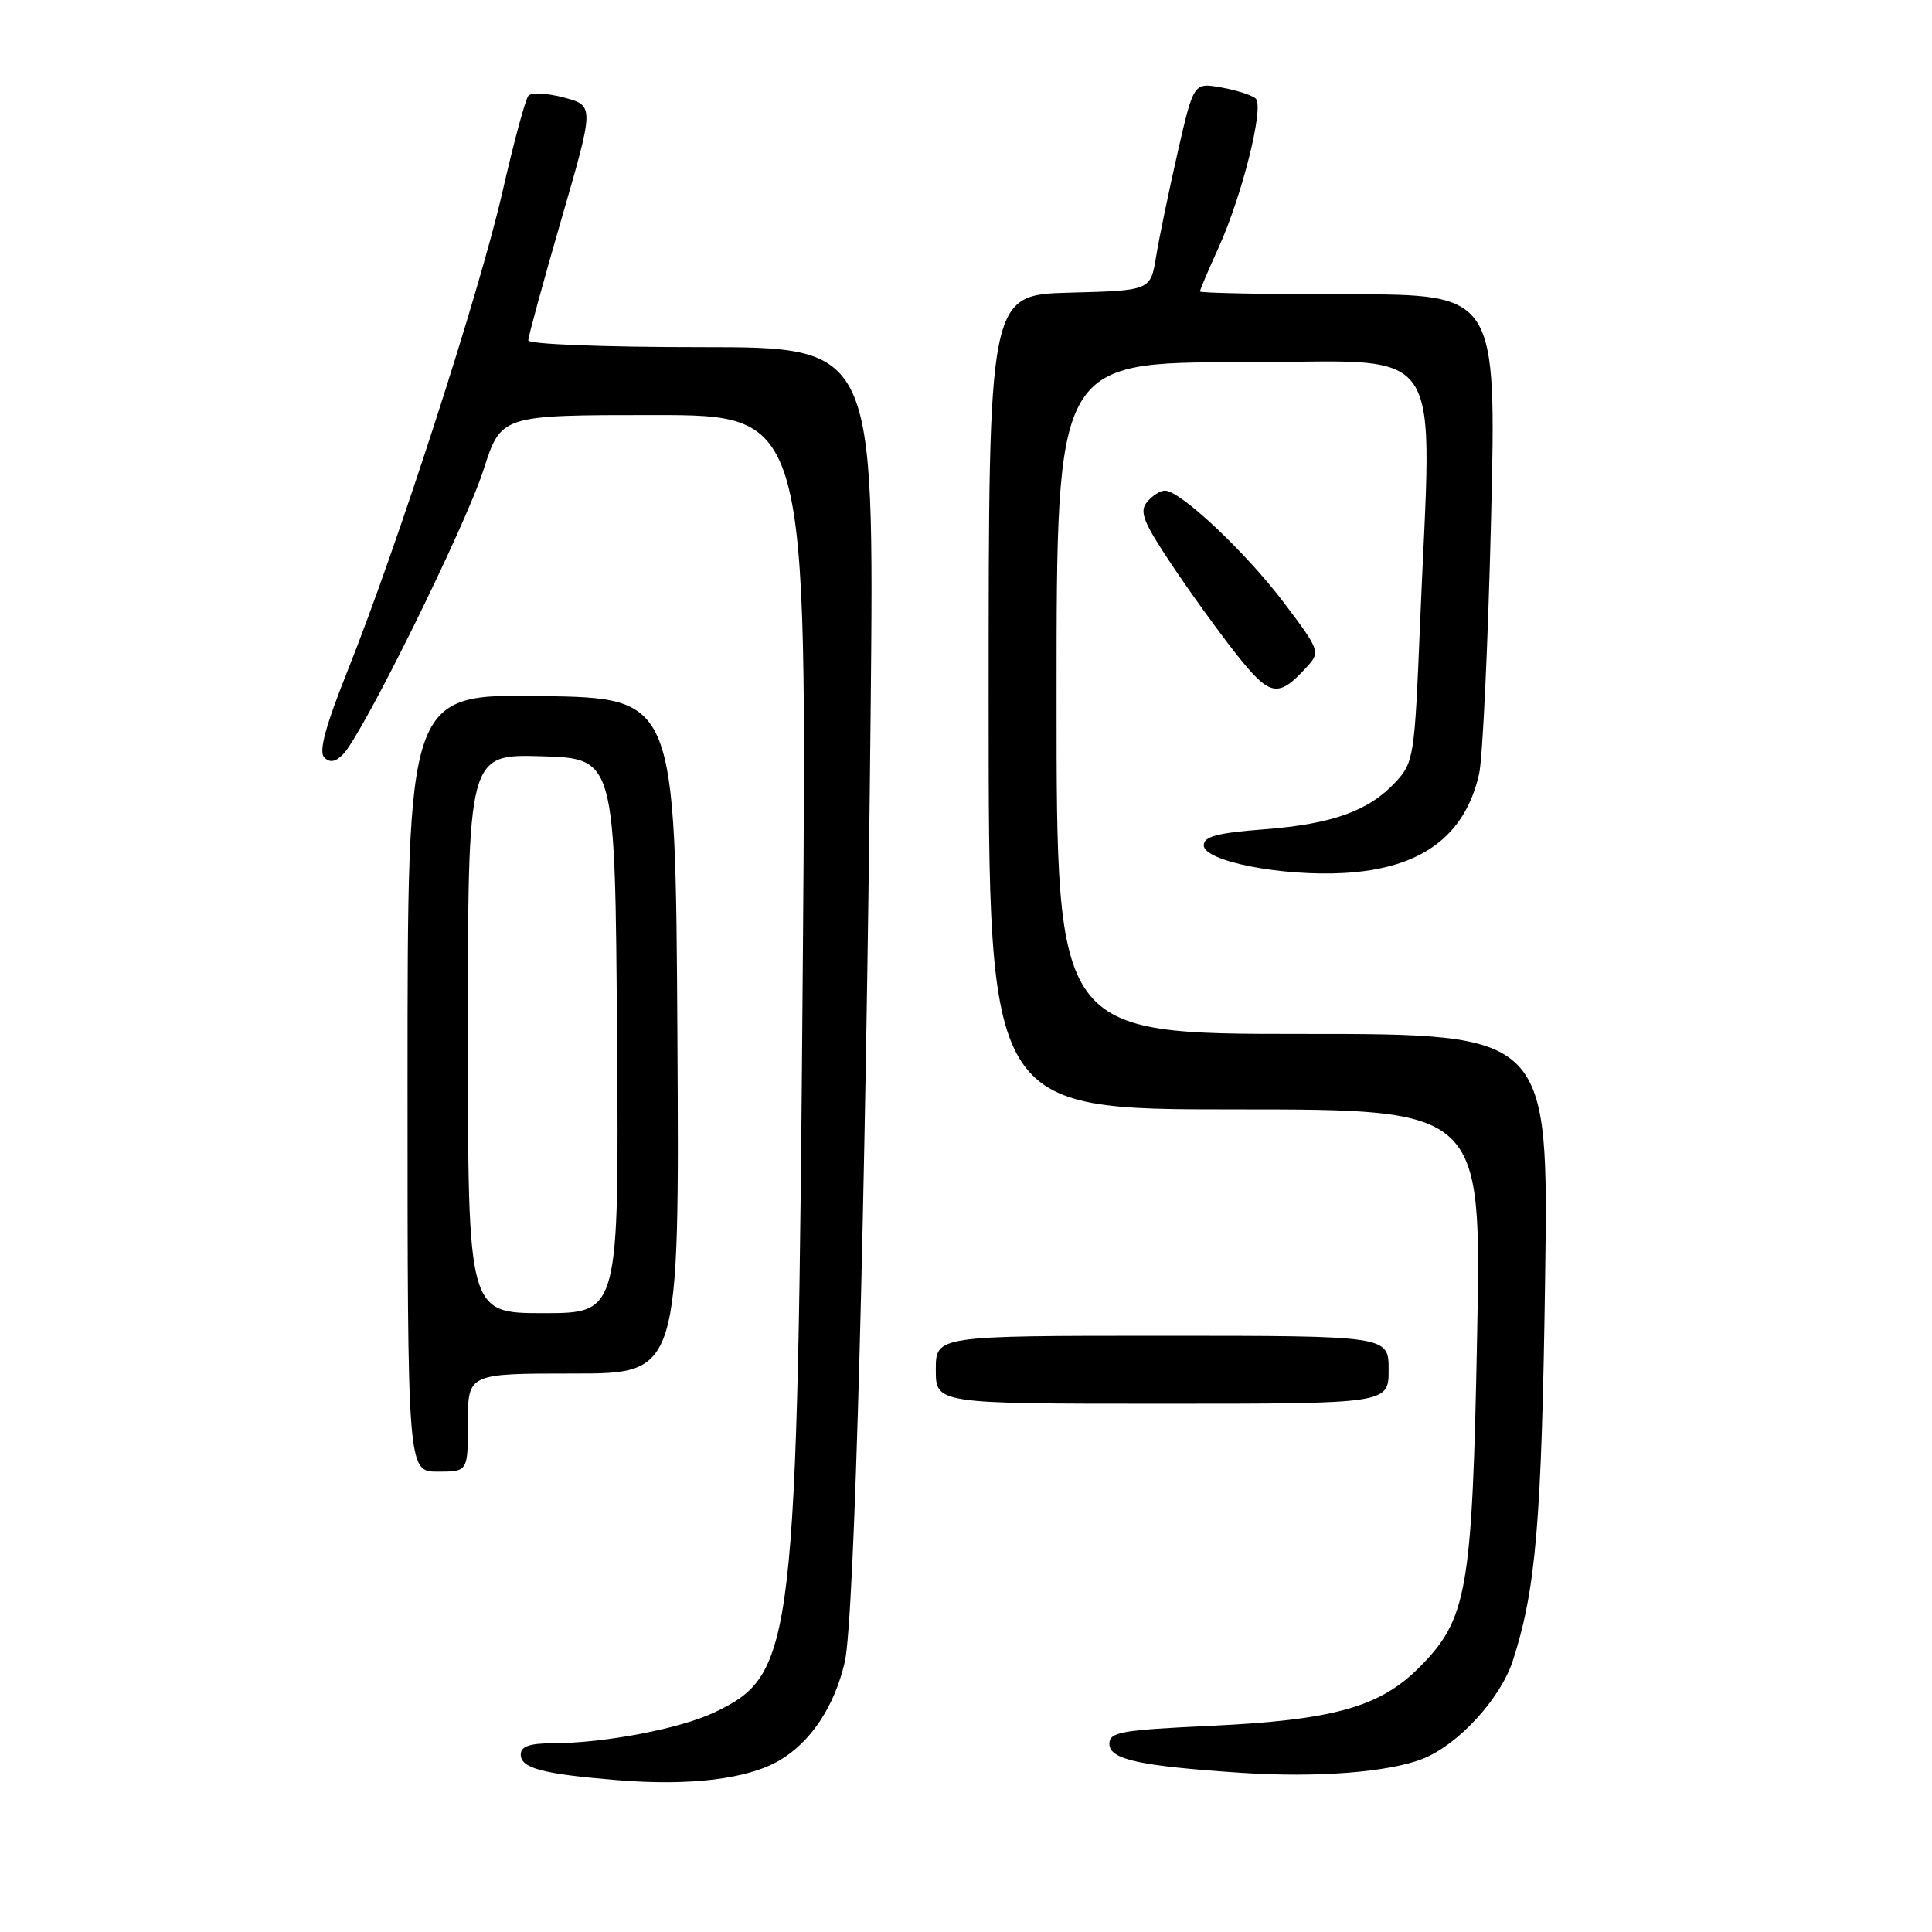 <?xml version="1.0" encoding="UTF-8" standalone="no"?>
<!DOCTYPE svg PUBLIC "-//W3C//DTD SVG 1.1//EN" "http://www.w3.org/Graphics/SVG/1.1/DTD/svg11.dtd" >
<svg xmlns="http://www.w3.org/2000/svg" xmlns:xlink="http://www.w3.org/1999/xlink" version="1.1" viewBox="0 0 256 256">
 <g >
 <path fill="currentColor"
d=" M 103.26 233.28 C 107.44 230.84 110.58 226.11 111.94 220.21 C 113.22 214.61 114.70 160.00 115.37 93.75 C 115.84 46.00 115.84 46.00 92.92 46.00 C 79.94 46.00 70.00 45.61 70.00 45.10 C 70.00 44.60 71.97 37.40 74.37 29.10 C 78.75 14.01 78.75 14.01 74.75 12.93 C 72.55 12.34 70.42 12.22 70.02 12.68 C 69.62 13.13 68.06 18.90 66.56 25.50 C 63.56 38.64 52.61 72.48 46.05 88.90 C 43.13 96.21 42.21 99.61 42.96 100.36 C 43.70 101.10 44.44 100.98 45.45 99.96 C 48.04 97.34 61.69 69.69 64.07 62.25 C 66.39 55.00 66.39 55.00 86.67 55.00 C 106.95 55.00 106.95 55.00 106.38 127.25 C 105.66 218.49 105.28 221.81 94.71 226.88 C 90.18 229.05 80.13 230.98 73.25 230.99 C 70.17 231.00 69.00 231.41 69.00 232.48 C 69.00 234.30 71.88 235.07 81.82 235.88 C 91.38 236.67 99.05 235.74 103.26 233.28 Z  M 188.50 233.06 C 193.19 231.22 198.80 225.12 200.45 220.07 C 203.51 210.65 204.27 201.72 204.73 169.75 C 205.20 137.00 205.20 137.00 172.60 137.00 C 140.00 137.00 140.00 137.00 140.00 92.50 C 140.00 48.00 140.00 48.00 164.50 48.00 C 192.31 48.00 189.72 44.14 188.14 83.21 C 187.45 100.15 187.32 101.04 184.96 103.59 C 181.40 107.45 176.57 109.19 167.50 109.89 C 161.33 110.36 159.50 110.84 159.50 112.00 C 159.50 114.12 169.85 116.15 178.17 115.67 C 188.32 115.08 194.13 110.80 195.99 102.54 C 196.46 100.45 197.17 85.30 197.57 68.87 C 198.29 39.00 198.29 39.00 178.65 39.00 C 167.84 39.00 159.00 38.83 159.00 38.62 C 159.00 38.41 160.10 35.82 161.44 32.87 C 164.60 25.93 167.54 14.12 166.39 13.06 C 165.90 12.61 163.85 11.95 161.83 11.59 C 158.16 10.94 158.16 10.94 156.04 20.22 C 154.88 25.32 153.59 31.52 153.19 34.00 C 152.45 38.50 152.45 38.50 141.72 38.78 C 131.00 39.07 131.00 39.07 131.00 93.03 C 131.00 147.00 131.00 147.00 163.64 147.00 C 196.29 147.00 196.29 147.00 195.73 176.75 C 195.08 210.90 194.44 214.56 188.00 221.00 C 182.78 226.22 176.60 227.93 160.25 228.69 C 148.51 229.24 147.00 229.51 147.00 231.07 C 147.00 233.14 150.95 234.01 164.50 234.91 C 174.51 235.57 183.95 234.84 188.50 233.06 Z  M 62.00 188.50 C 62.00 182.00 62.00 182.00 76.01 182.00 C 90.02 182.00 90.02 182.00 89.76 137.25 C 89.50 92.50 89.50 92.50 71.75 92.23 C 54.00 91.95 54.00 91.95 54.00 143.48 C 54.00 195.00 54.00 195.00 58.00 195.00 C 62.00 195.00 62.00 195.00 62.00 188.50 Z  M 184.00 181.50 C 184.00 177.00 184.00 177.00 154.00 177.00 C 124.00 177.00 124.00 177.00 124.00 181.50 C 124.00 186.00 124.00 186.00 154.00 186.00 C 184.00 186.00 184.00 186.00 184.00 181.50 Z  M 173.27 88.25 C 174.95 86.39 174.83 86.08 170.08 79.80 C 165.05 73.15 156.41 65.02 154.37 65.01 C 153.75 65.00 152.68 65.68 151.99 66.52 C 150.94 67.78 151.48 69.16 155.22 74.77 C 157.69 78.47 161.59 83.87 163.89 86.77 C 168.34 92.37 169.39 92.54 173.27 88.25 Z  M 62.00 136.96 C 62.00 99.93 62.00 99.93 71.75 100.21 C 81.50 100.50 81.50 100.50 81.76 137.25 C 82.02 174.00 82.02 174.00 72.01 174.00 C 62.00 174.00 62.00 174.00 62.00 136.96 Z "/>
</g>
</svg>